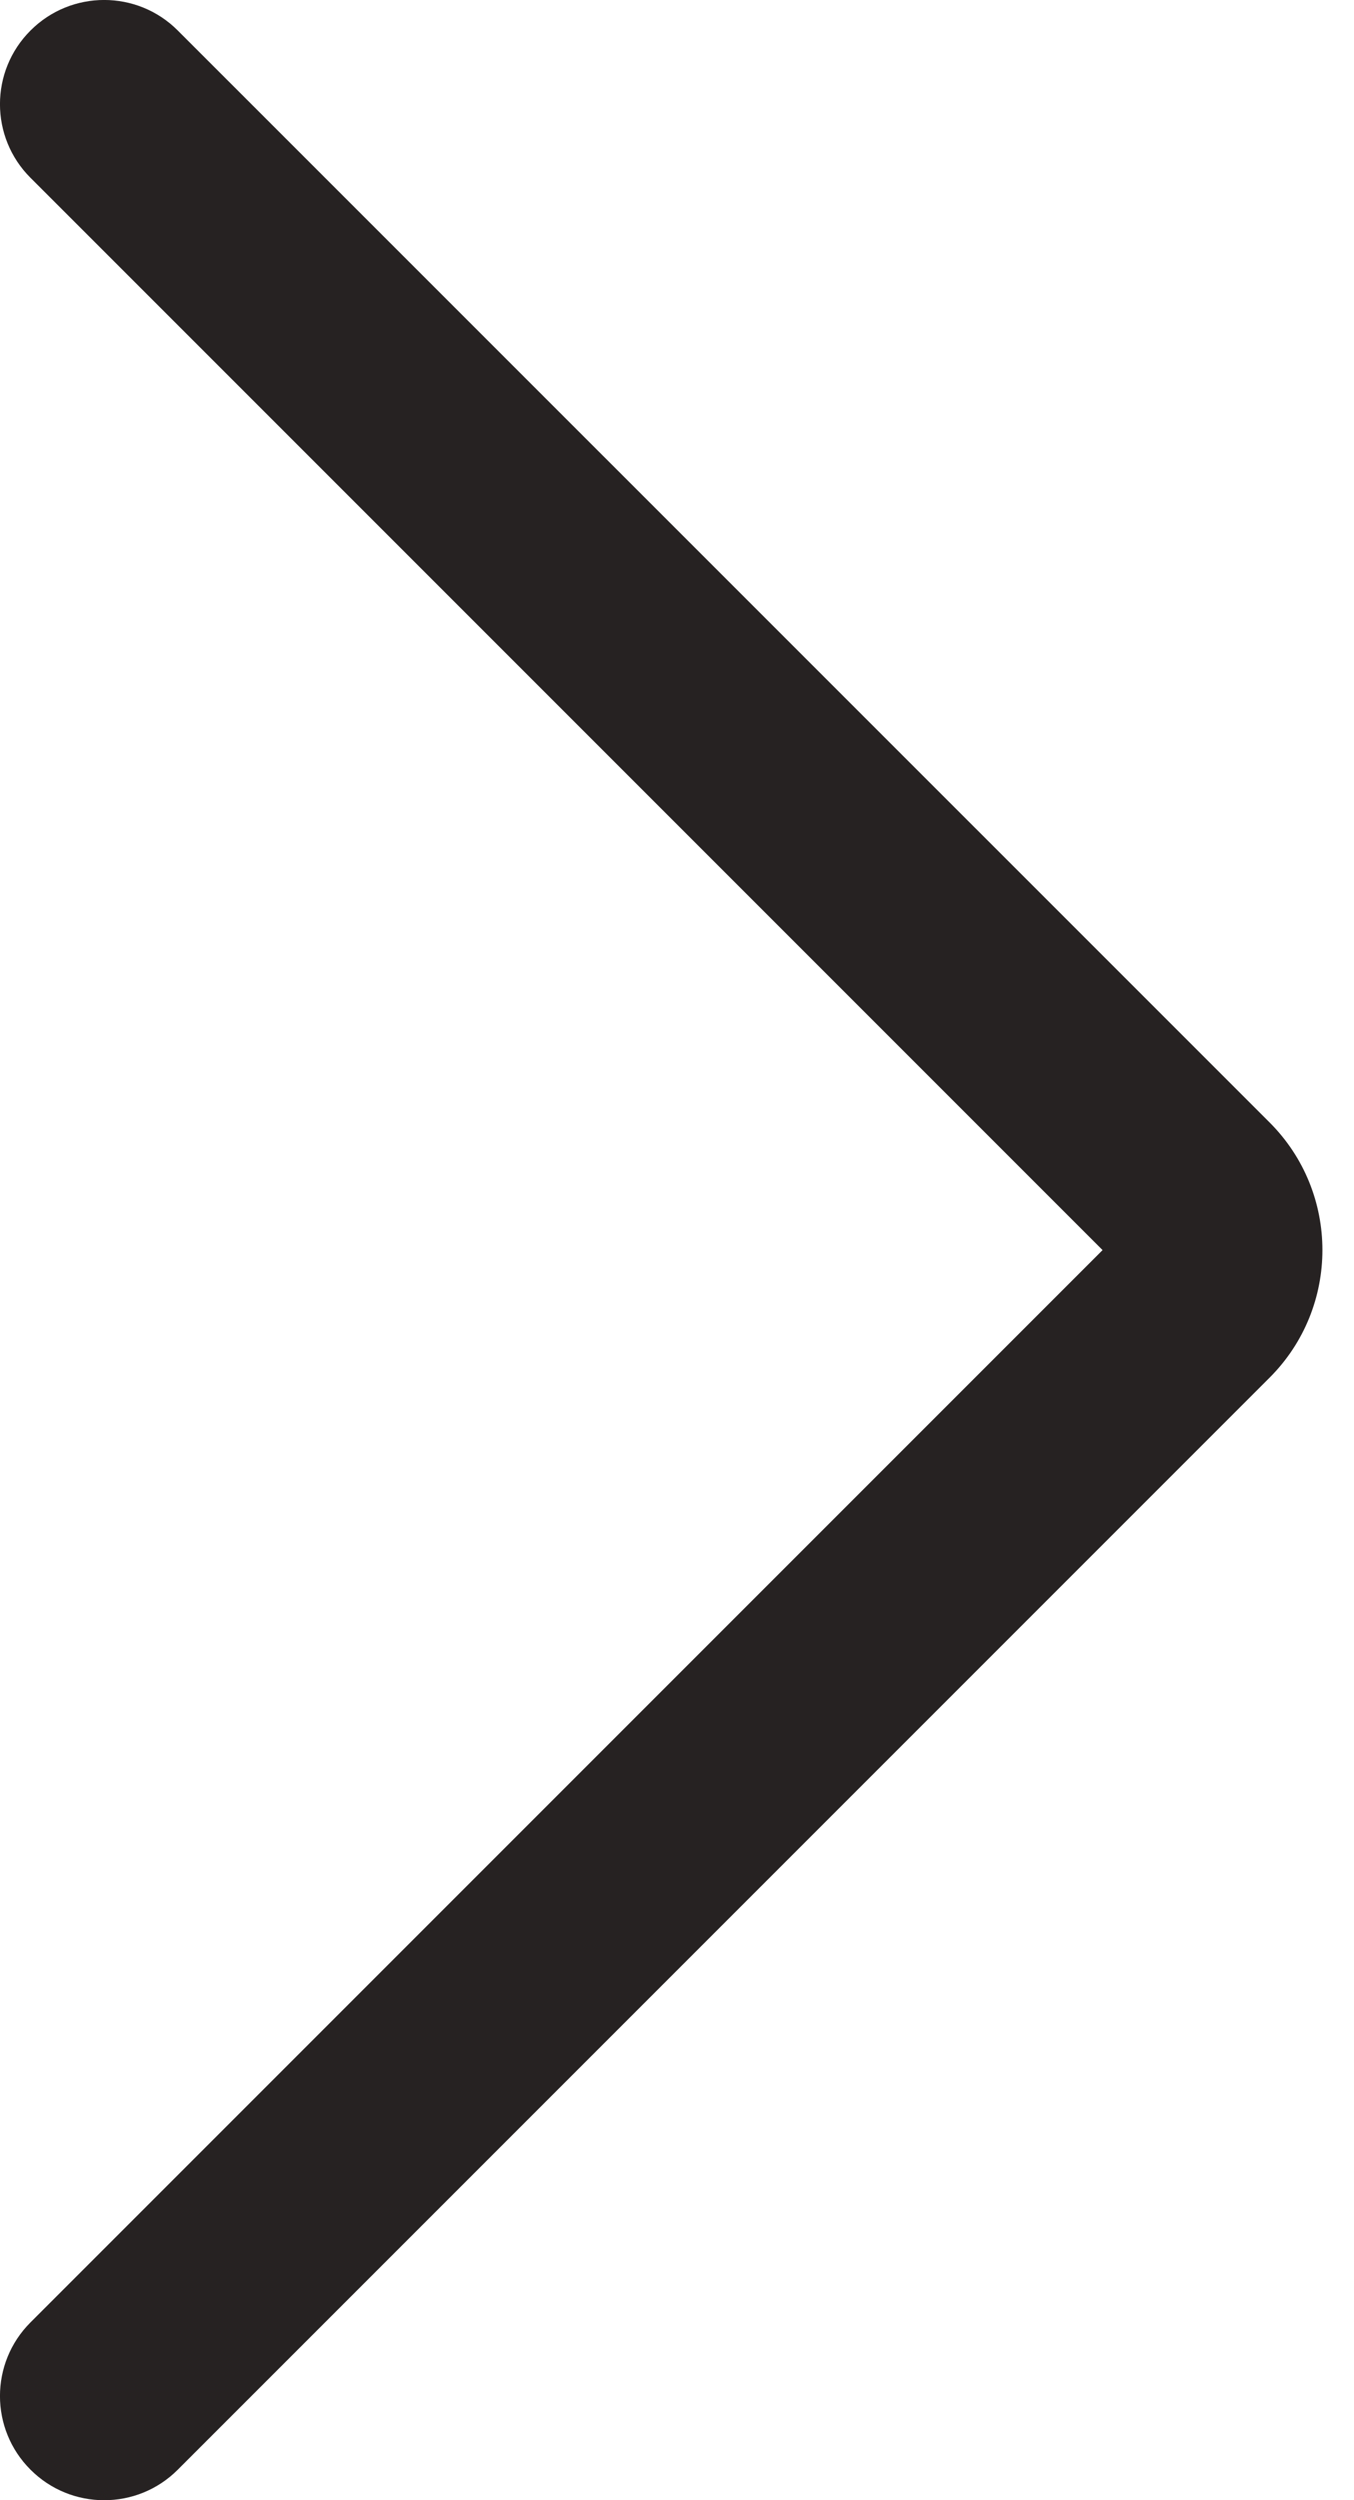 <?xml version="1.0" encoding="UTF-8"?>
<svg width="13px" height="24px" viewBox="0 0 13 24" version="1.1" xmlns="http://www.w3.org/2000/svg" xmlns:xlink="http://www.w3.org/1999/xlink">
    <title>_All / Icons / Angle-up</title>
    <g id="Icons" stroke="none" stroke-width="1" fill="none" fill-rule="evenodd">
        <g id="D.-Desktop" transform="translate(-150, -232)" fill="#262222">
            <g id="Icon-colour" transform="translate(144, 232)">
                <path d="M16.586,12 L6.293,22.293 C5.902,22.683 5.902,23.317 6.293,23.707 C6.683,24.098 7.317,24.098 7.707,23.707 L18.19,13.224 C18.866,12.548 18.866,11.449 18.188,10.773 L7.707,0.293 C7.317,-0.098 6.683,-0.098 6.293,0.293 C5.902,0.683 5.902,1.317 6.293,1.707 L16.586,12 Z"></path>
            </g>
        </g>
    </g>
</svg>